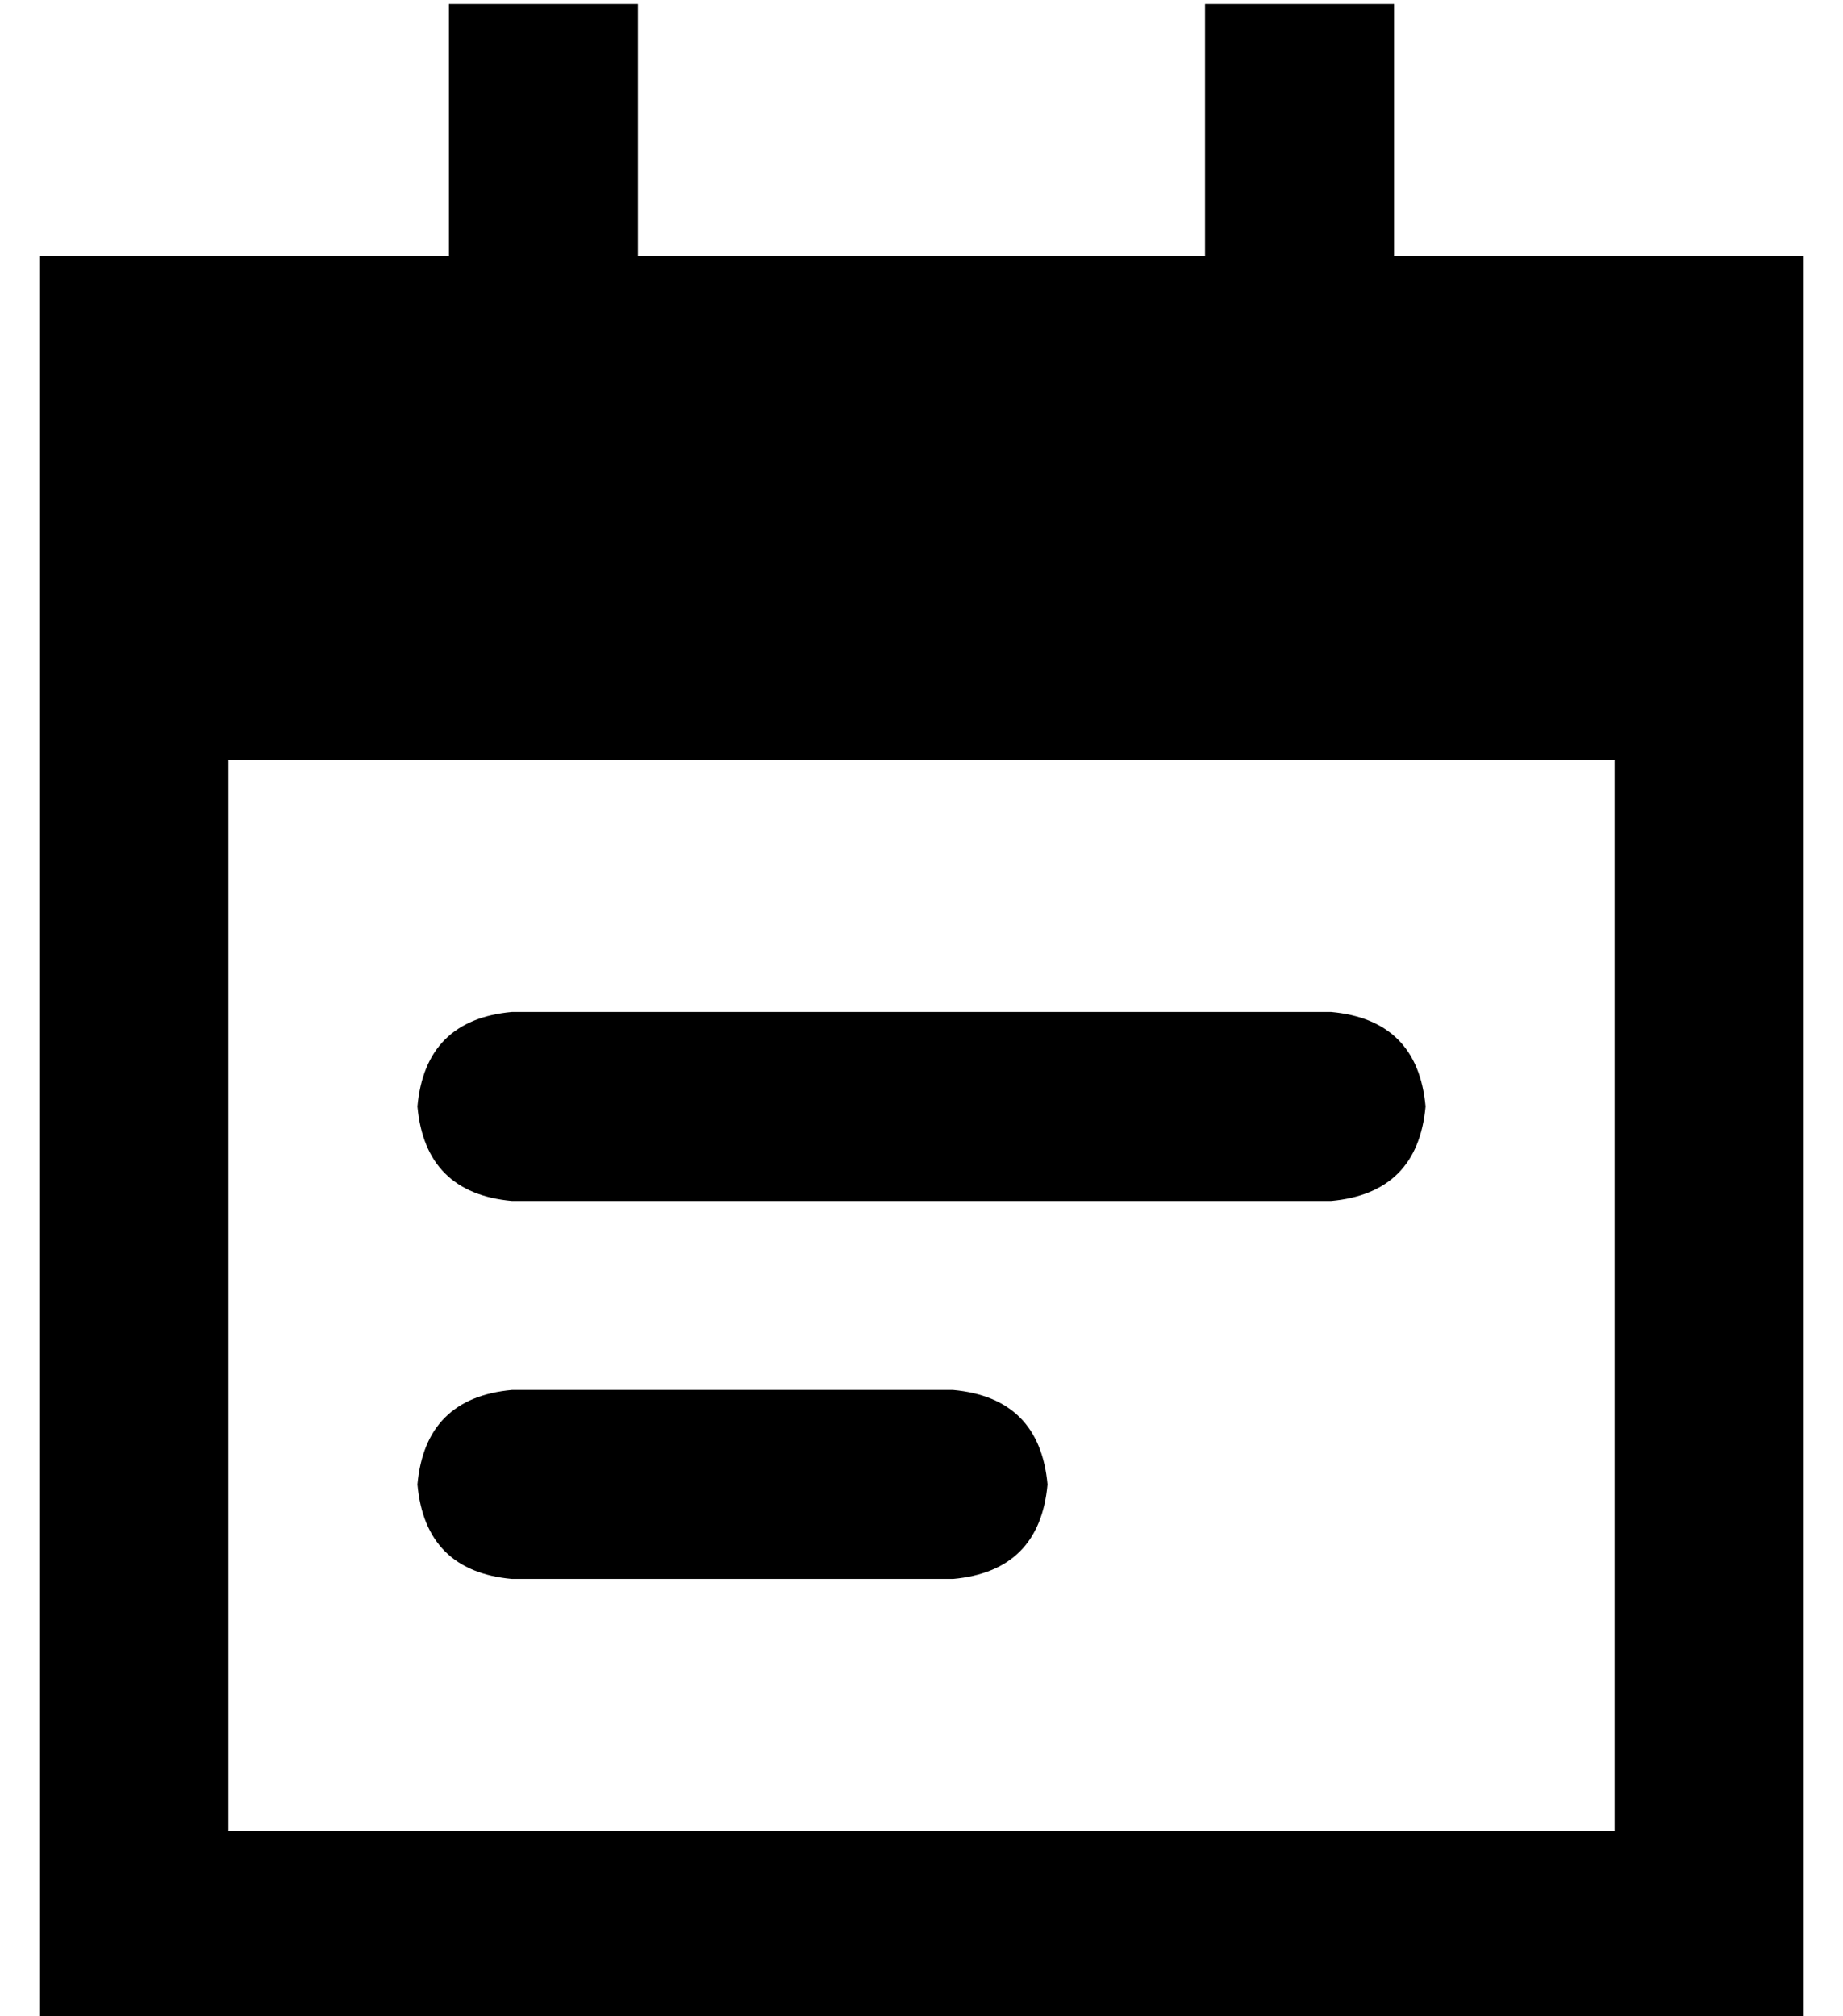 <?xml version="1.0" standalone="no"?>
<!DOCTYPE svg PUBLIC "-//W3C//DTD SVG 1.1//EN" "http://www.w3.org/Graphics/SVG/1.1/DTD/svg11.dtd" >
<svg xmlns="http://www.w3.org/2000/svg" xmlns:xlink="http://www.w3.org/1999/xlink" version="1.1" viewBox="-10 -40 468 512">
   <path fill="currentColor"
d="M152 -15v-24v24v-24h-48v0v24v0v40v0h-104v0v80v0v48v0v272v0v48v0h48h400v-48v0v-272v0v-48v0v-80v0h-104v0v-40v0v-24v0h-48v0v24v0v40v0h-144v0v-40v0zM48 153h352h-352h352v272v0h-352v0v-272v0zM96 241q2 22 24 24h208v0q22 -2 24 -24q-2 -22 -24 -24h-208v0
q-22 2 -24 24v0zM120 313q-22 2 -24 24q2 22 24 24h112v0q22 -2 24 -24q-2 -22 -24 -24h-112v0z" />
</svg>
